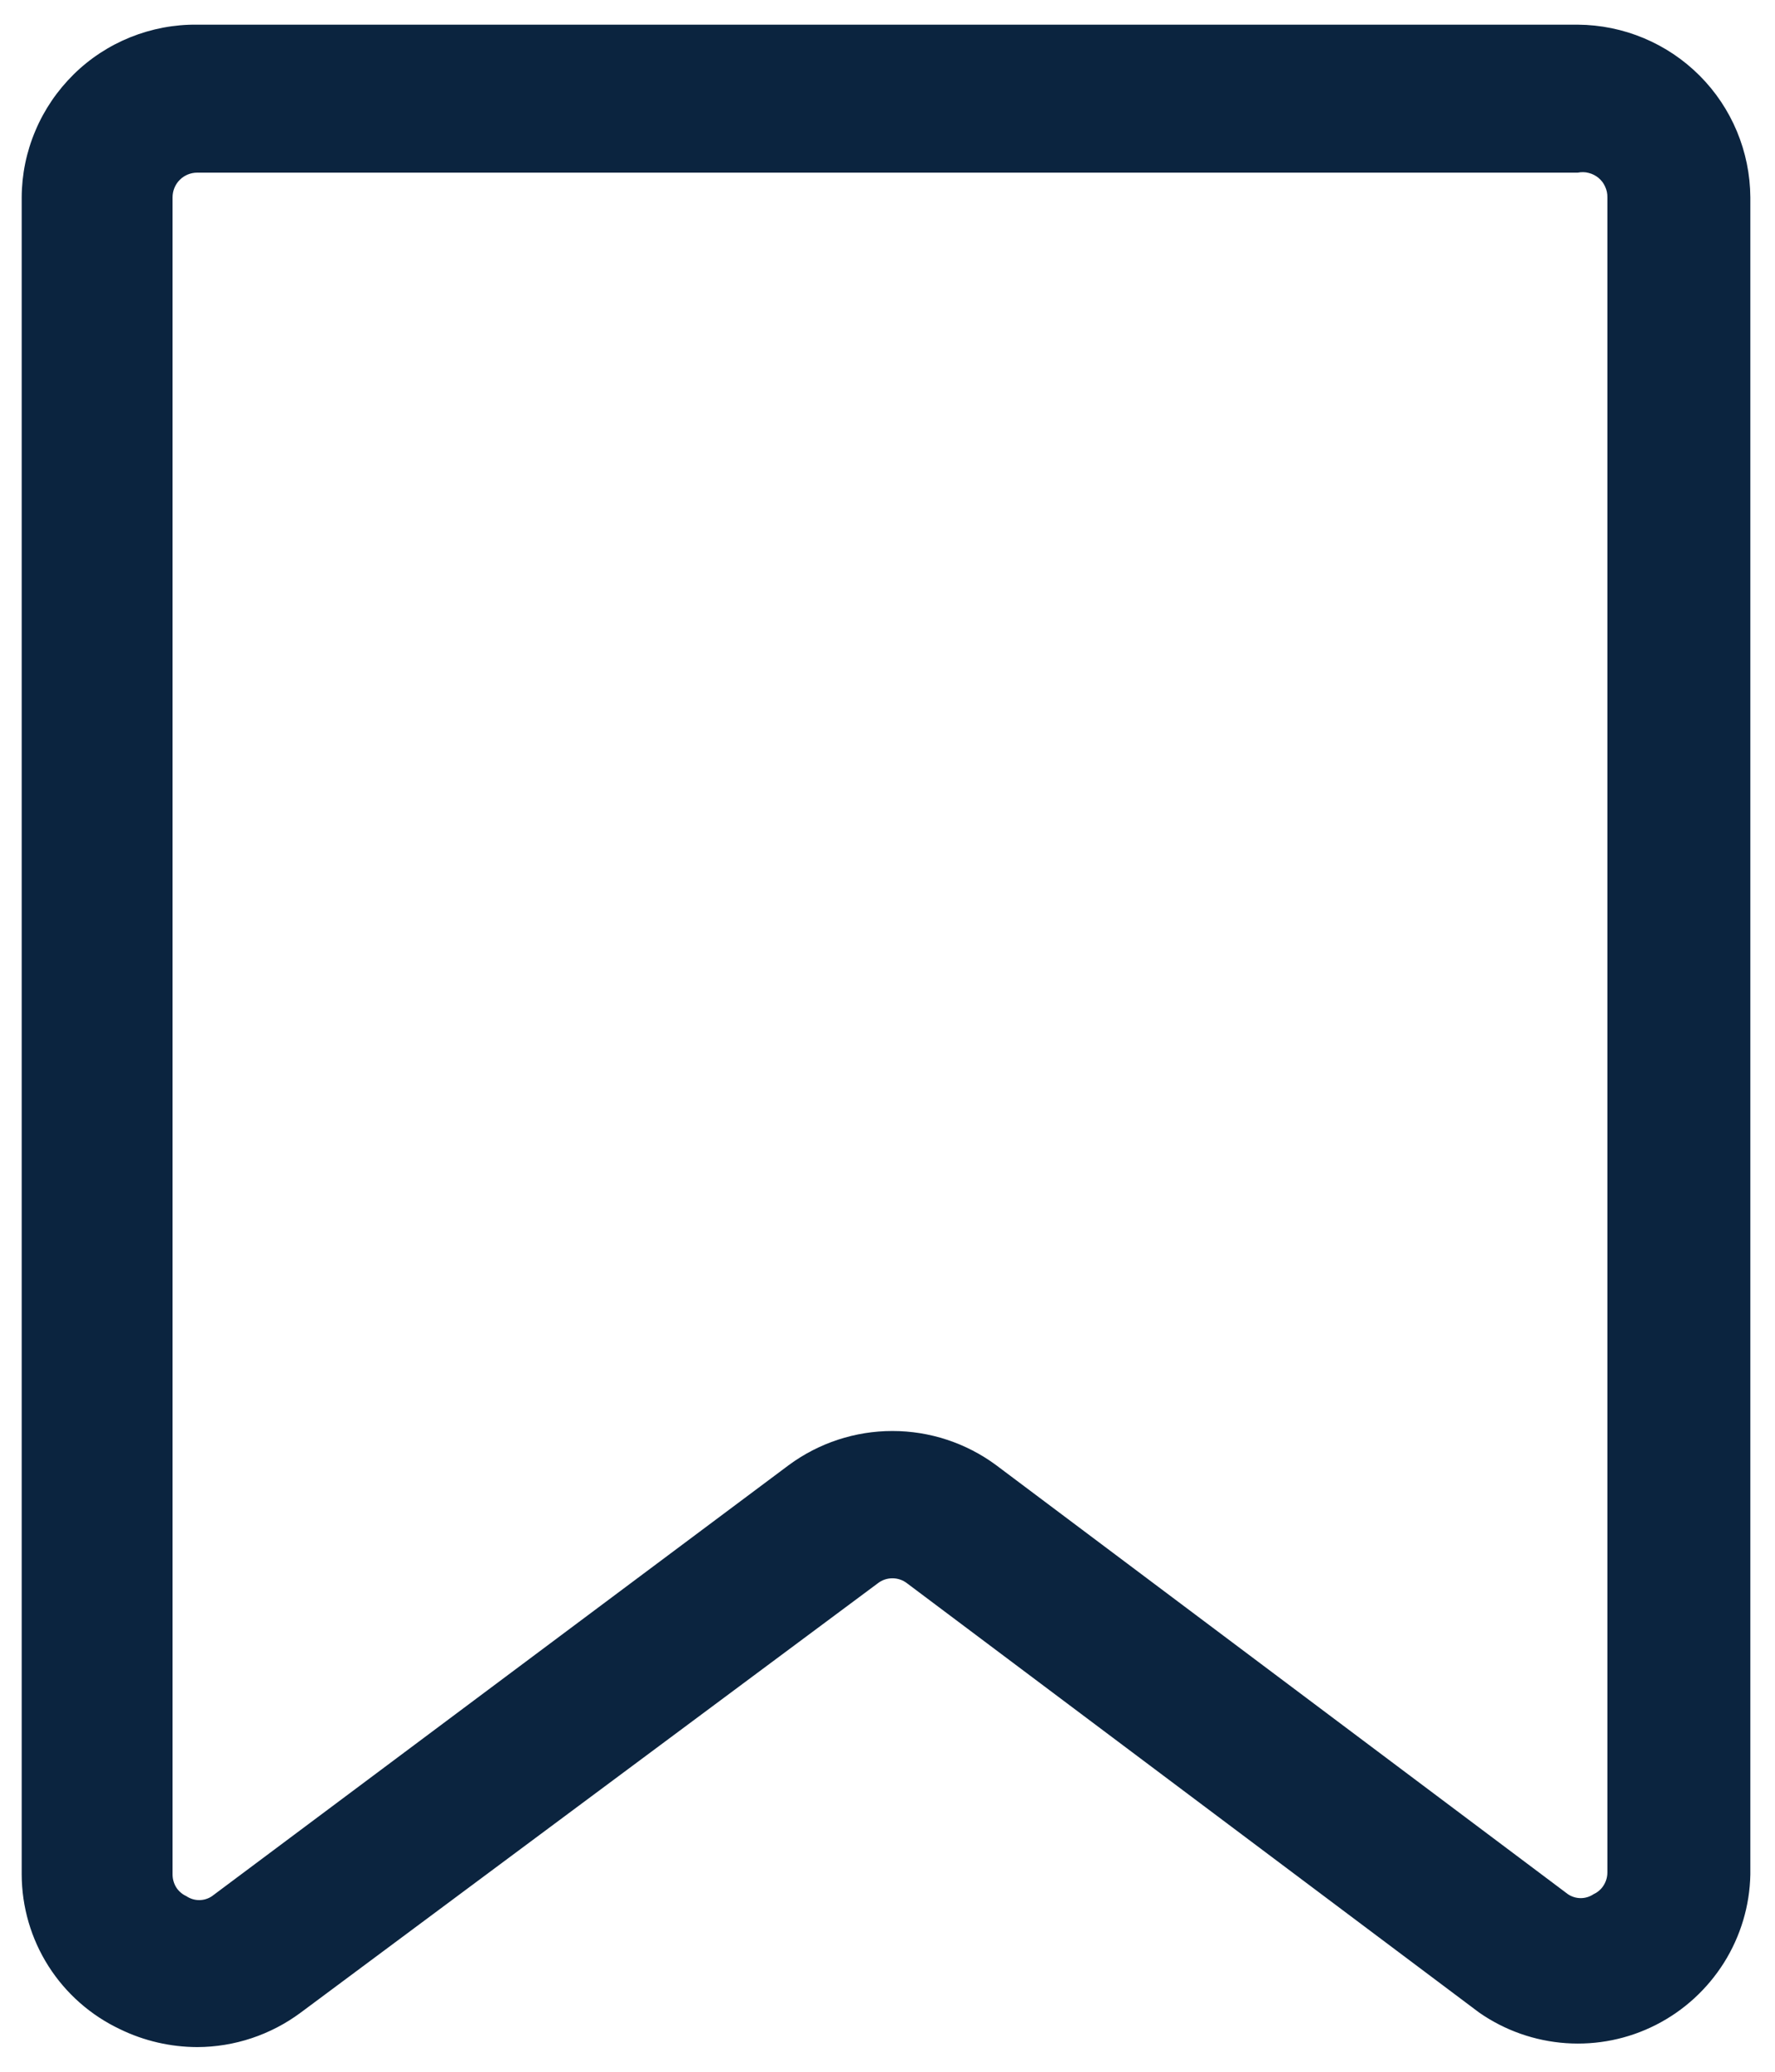 <svg width="18" height="21" viewBox="0 0 18 21" fill="none" xmlns="http://www.w3.org/2000/svg">
<path d="M2 20.75C1.73 20.749 1.463 20.688 1.22 20.57C0.922 20.43 0.669 20.208 0.492 19.93C0.315 19.652 0.221 19.33 0.22 19V2C0.221 1.768 0.268 1.539 0.359 1.325C0.449 1.111 0.581 0.918 0.746 0.755C0.911 0.592 1.107 0.464 1.323 0.377C1.538 0.291 1.768 0.247 2 0.25H16C16.463 0.253 16.907 0.438 17.235 0.766C17.562 1.093 17.747 1.537 17.75 2V19C17.744 19.317 17.651 19.626 17.483 19.894C17.314 20.162 17.077 20.38 16.794 20.524C16.512 20.668 16.196 20.732 15.88 20.71C15.564 20.688 15.26 20.581 15 20.4L9.2 16.05C9.157 16.016 9.104 15.998 9.05 15.998C8.995 15.998 8.943 16.016 8.9 16.05L3.05 20.4C2.746 20.626 2.378 20.749 2 20.75ZM2 1.75C1.934 1.75 1.87 1.776 1.823 1.823C1.776 1.87 1.75 1.934 1.75 2V19C1.75 19.046 1.763 19.092 1.787 19.131C1.812 19.17 1.848 19.201 1.89 19.22C1.928 19.246 1.974 19.26 2.02 19.26C2.066 19.26 2.112 19.246 2.15 19.22L8 14.85C8.304 14.626 8.672 14.505 9.05 14.505C9.428 14.505 9.796 14.626 10.1 14.85L15.9 19.2C15.938 19.226 15.984 19.24 16.03 19.24C16.076 19.24 16.122 19.226 16.16 19.2C16.202 19.181 16.238 19.15 16.262 19.111C16.287 19.072 16.3 19.026 16.3 18.98V2C16.301 1.963 16.293 1.925 16.277 1.891C16.262 1.857 16.239 1.827 16.21 1.803C16.181 1.779 16.147 1.762 16.111 1.753C16.075 1.743 16.037 1.743 16 1.75H2Z" fill="#0B243F"/>
</svg>
